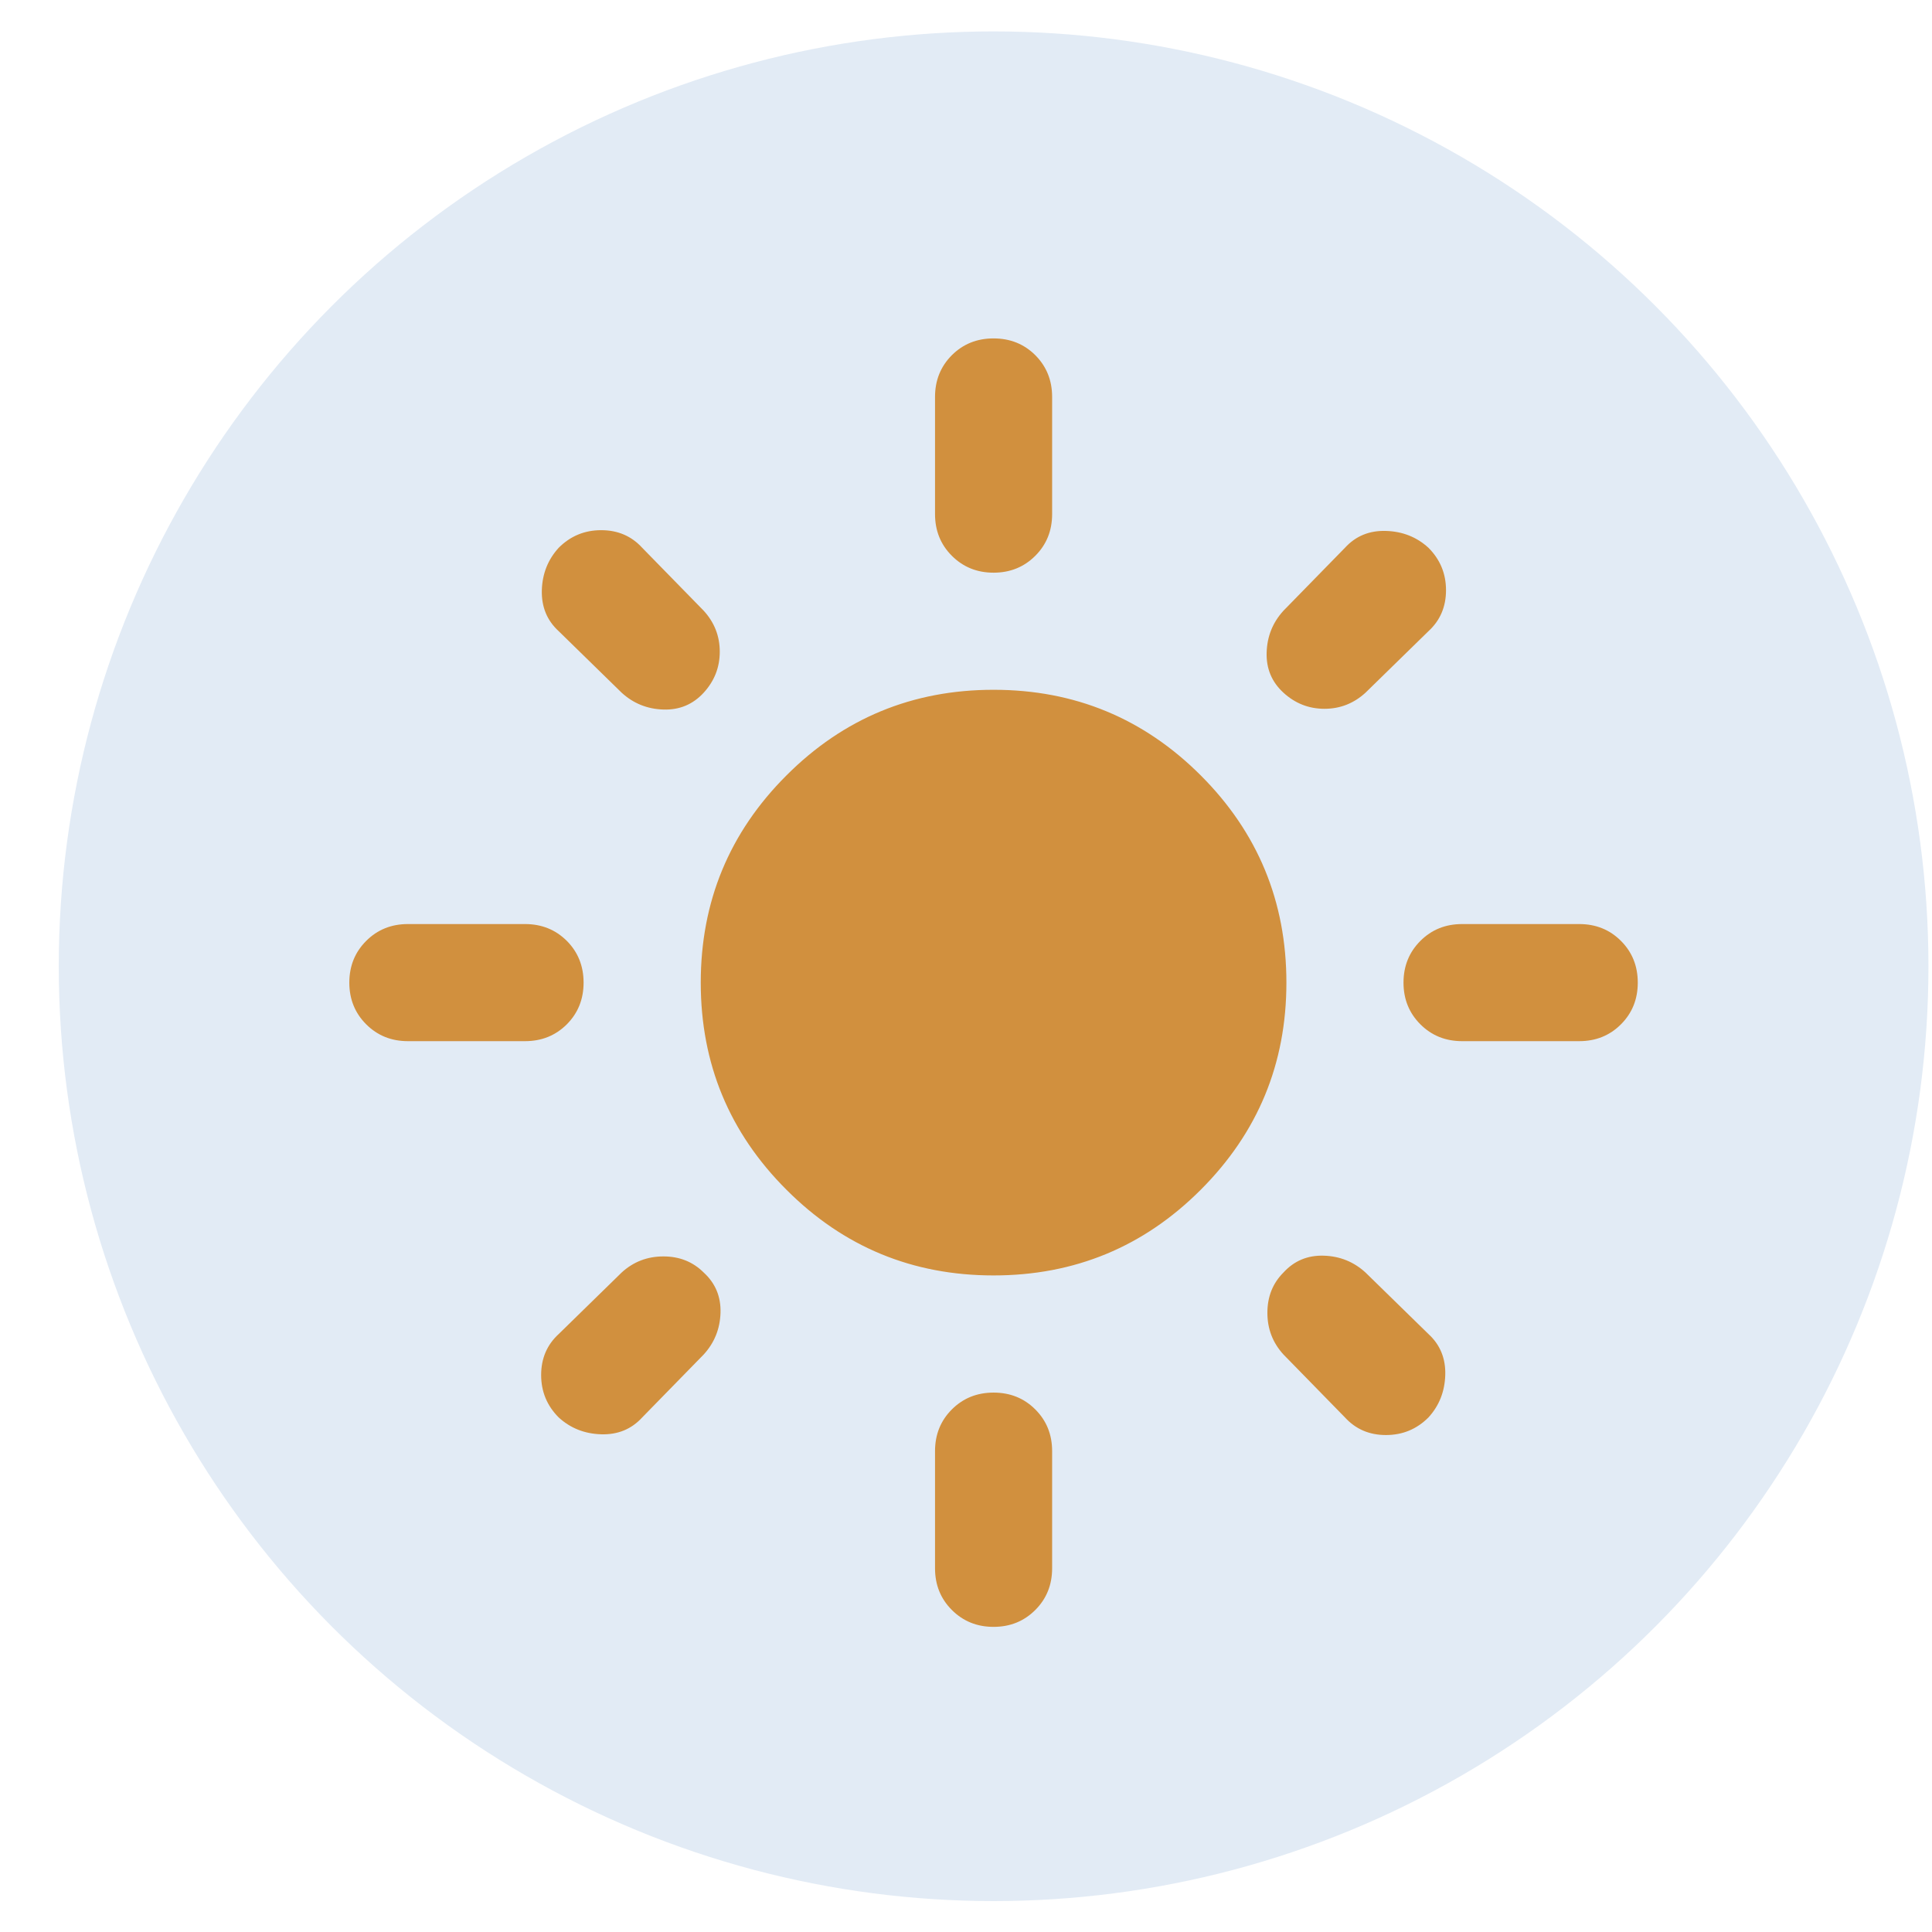 <svg xmlns="http://www.w3.org/2000/svg" width="31" height="31" viewBox="0 0 31 31" fill="none">
  <circle cx="15.943" cy="15.504" r="15" fill="#E2EBF5"/>
  <path d="M15.942 20.465C14.642 20.465 13.534 20.007 12.619 19.09C11.702 18.174 11.244 17.067 11.244 15.767C11.244 14.467 11.702 13.358 12.619 12.442C13.534 11.526 14.642 11.068 15.942 11.068C17.242 11.068 18.351 11.526 19.267 12.442C20.183 13.358 20.641 14.467 20.641 15.767C20.641 17.067 20.183 18.174 19.267 19.09C18.351 20.007 17.242 20.465 15.942 20.465ZM6.545 16.706C6.279 16.706 6.056 16.616 5.876 16.436C5.696 16.256 5.605 16.033 5.605 15.767C5.605 15.5 5.696 15.277 5.876 15.097C6.056 14.917 6.279 14.827 6.545 14.827H8.425C8.691 14.827 8.914 14.917 9.095 15.097C9.274 15.277 9.364 15.5 9.364 15.767C9.364 16.033 9.274 16.256 9.095 16.436C8.914 16.616 8.691 16.706 8.425 16.706H6.545ZM23.46 16.706C23.194 16.706 22.971 16.616 22.791 16.436C22.611 16.256 22.52 16.033 22.52 15.767C22.52 15.5 22.611 15.277 22.791 15.097C22.971 14.917 23.194 14.827 23.46 14.827H25.34C25.606 14.827 25.829 14.917 26.009 15.097C26.189 15.277 26.279 15.5 26.279 15.767C26.279 16.033 26.189 16.256 26.009 16.436C25.829 16.616 25.606 16.706 25.34 16.706H23.46ZM15.942 9.189C15.676 9.189 15.453 9.098 15.273 8.918C15.093 8.738 15.003 8.515 15.003 8.249V6.369C15.003 6.103 15.093 5.88 15.273 5.699C15.453 5.52 15.676 5.43 15.942 5.43C16.209 5.43 16.432 5.52 16.612 5.699C16.792 5.88 16.882 6.103 16.882 6.369V8.249C16.882 8.515 16.792 8.738 16.612 8.918C16.432 9.098 16.209 9.189 15.942 9.189ZM15.942 26.104C15.676 26.104 15.453 26.013 15.273 25.833C15.093 25.653 15.003 25.43 15.003 25.164V23.284C15.003 23.018 15.093 22.795 15.273 22.615C15.453 22.435 15.676 22.345 15.942 22.345C16.209 22.345 16.432 22.435 16.612 22.615C16.792 22.795 16.882 23.018 16.882 23.284V25.164C16.882 25.43 16.792 25.653 16.612 25.833C16.432 26.013 16.209 26.104 15.942 26.104ZM9.975 11.115L8.965 10.128C8.777 9.956 8.687 9.737 8.694 9.47C8.702 9.204 8.793 8.977 8.965 8.789C9.153 8.601 9.38 8.507 9.646 8.507C9.913 8.507 10.132 8.601 10.304 8.789L11.291 9.799C11.463 9.987 11.549 10.207 11.549 10.457C11.549 10.708 11.463 10.927 11.291 11.115C11.118 11.303 10.903 11.393 10.645 11.385C10.386 11.377 10.163 11.287 9.975 11.115ZM21.581 22.744L20.594 21.734C20.422 21.546 20.336 21.323 20.336 21.065C20.336 20.806 20.422 20.59 20.594 20.418C20.766 20.23 20.982 20.14 21.241 20.148C21.499 20.156 21.722 20.246 21.91 20.418L22.92 21.405C23.108 21.577 23.198 21.797 23.19 22.063C23.182 22.329 23.092 22.556 22.92 22.744C22.732 22.932 22.505 23.026 22.238 23.026C21.972 23.026 21.753 22.932 21.581 22.744ZM20.594 11.115C20.406 10.943 20.316 10.727 20.324 10.469C20.332 10.21 20.422 9.987 20.594 9.799L21.581 8.789C21.753 8.601 21.972 8.511 22.238 8.519C22.505 8.527 22.732 8.617 22.92 8.789C23.108 8.977 23.202 9.204 23.202 9.47C23.202 9.737 23.108 9.956 22.92 10.128L21.91 11.115C21.722 11.287 21.502 11.373 21.252 11.373C21.001 11.373 20.782 11.287 20.594 11.115ZM8.965 22.744C8.777 22.556 8.683 22.329 8.683 22.063C8.683 21.797 8.777 21.577 8.965 21.405L9.975 20.418C10.163 20.246 10.386 20.16 10.645 20.16C10.903 20.16 11.118 20.246 11.291 20.418C11.479 20.59 11.569 20.806 11.561 21.065C11.553 21.323 11.463 21.546 11.291 21.734L10.304 22.744C10.132 22.932 9.913 23.022 9.646 23.014C9.38 23.006 9.153 22.916 8.965 22.744Z" fill="#D1903E"/>
</svg>
